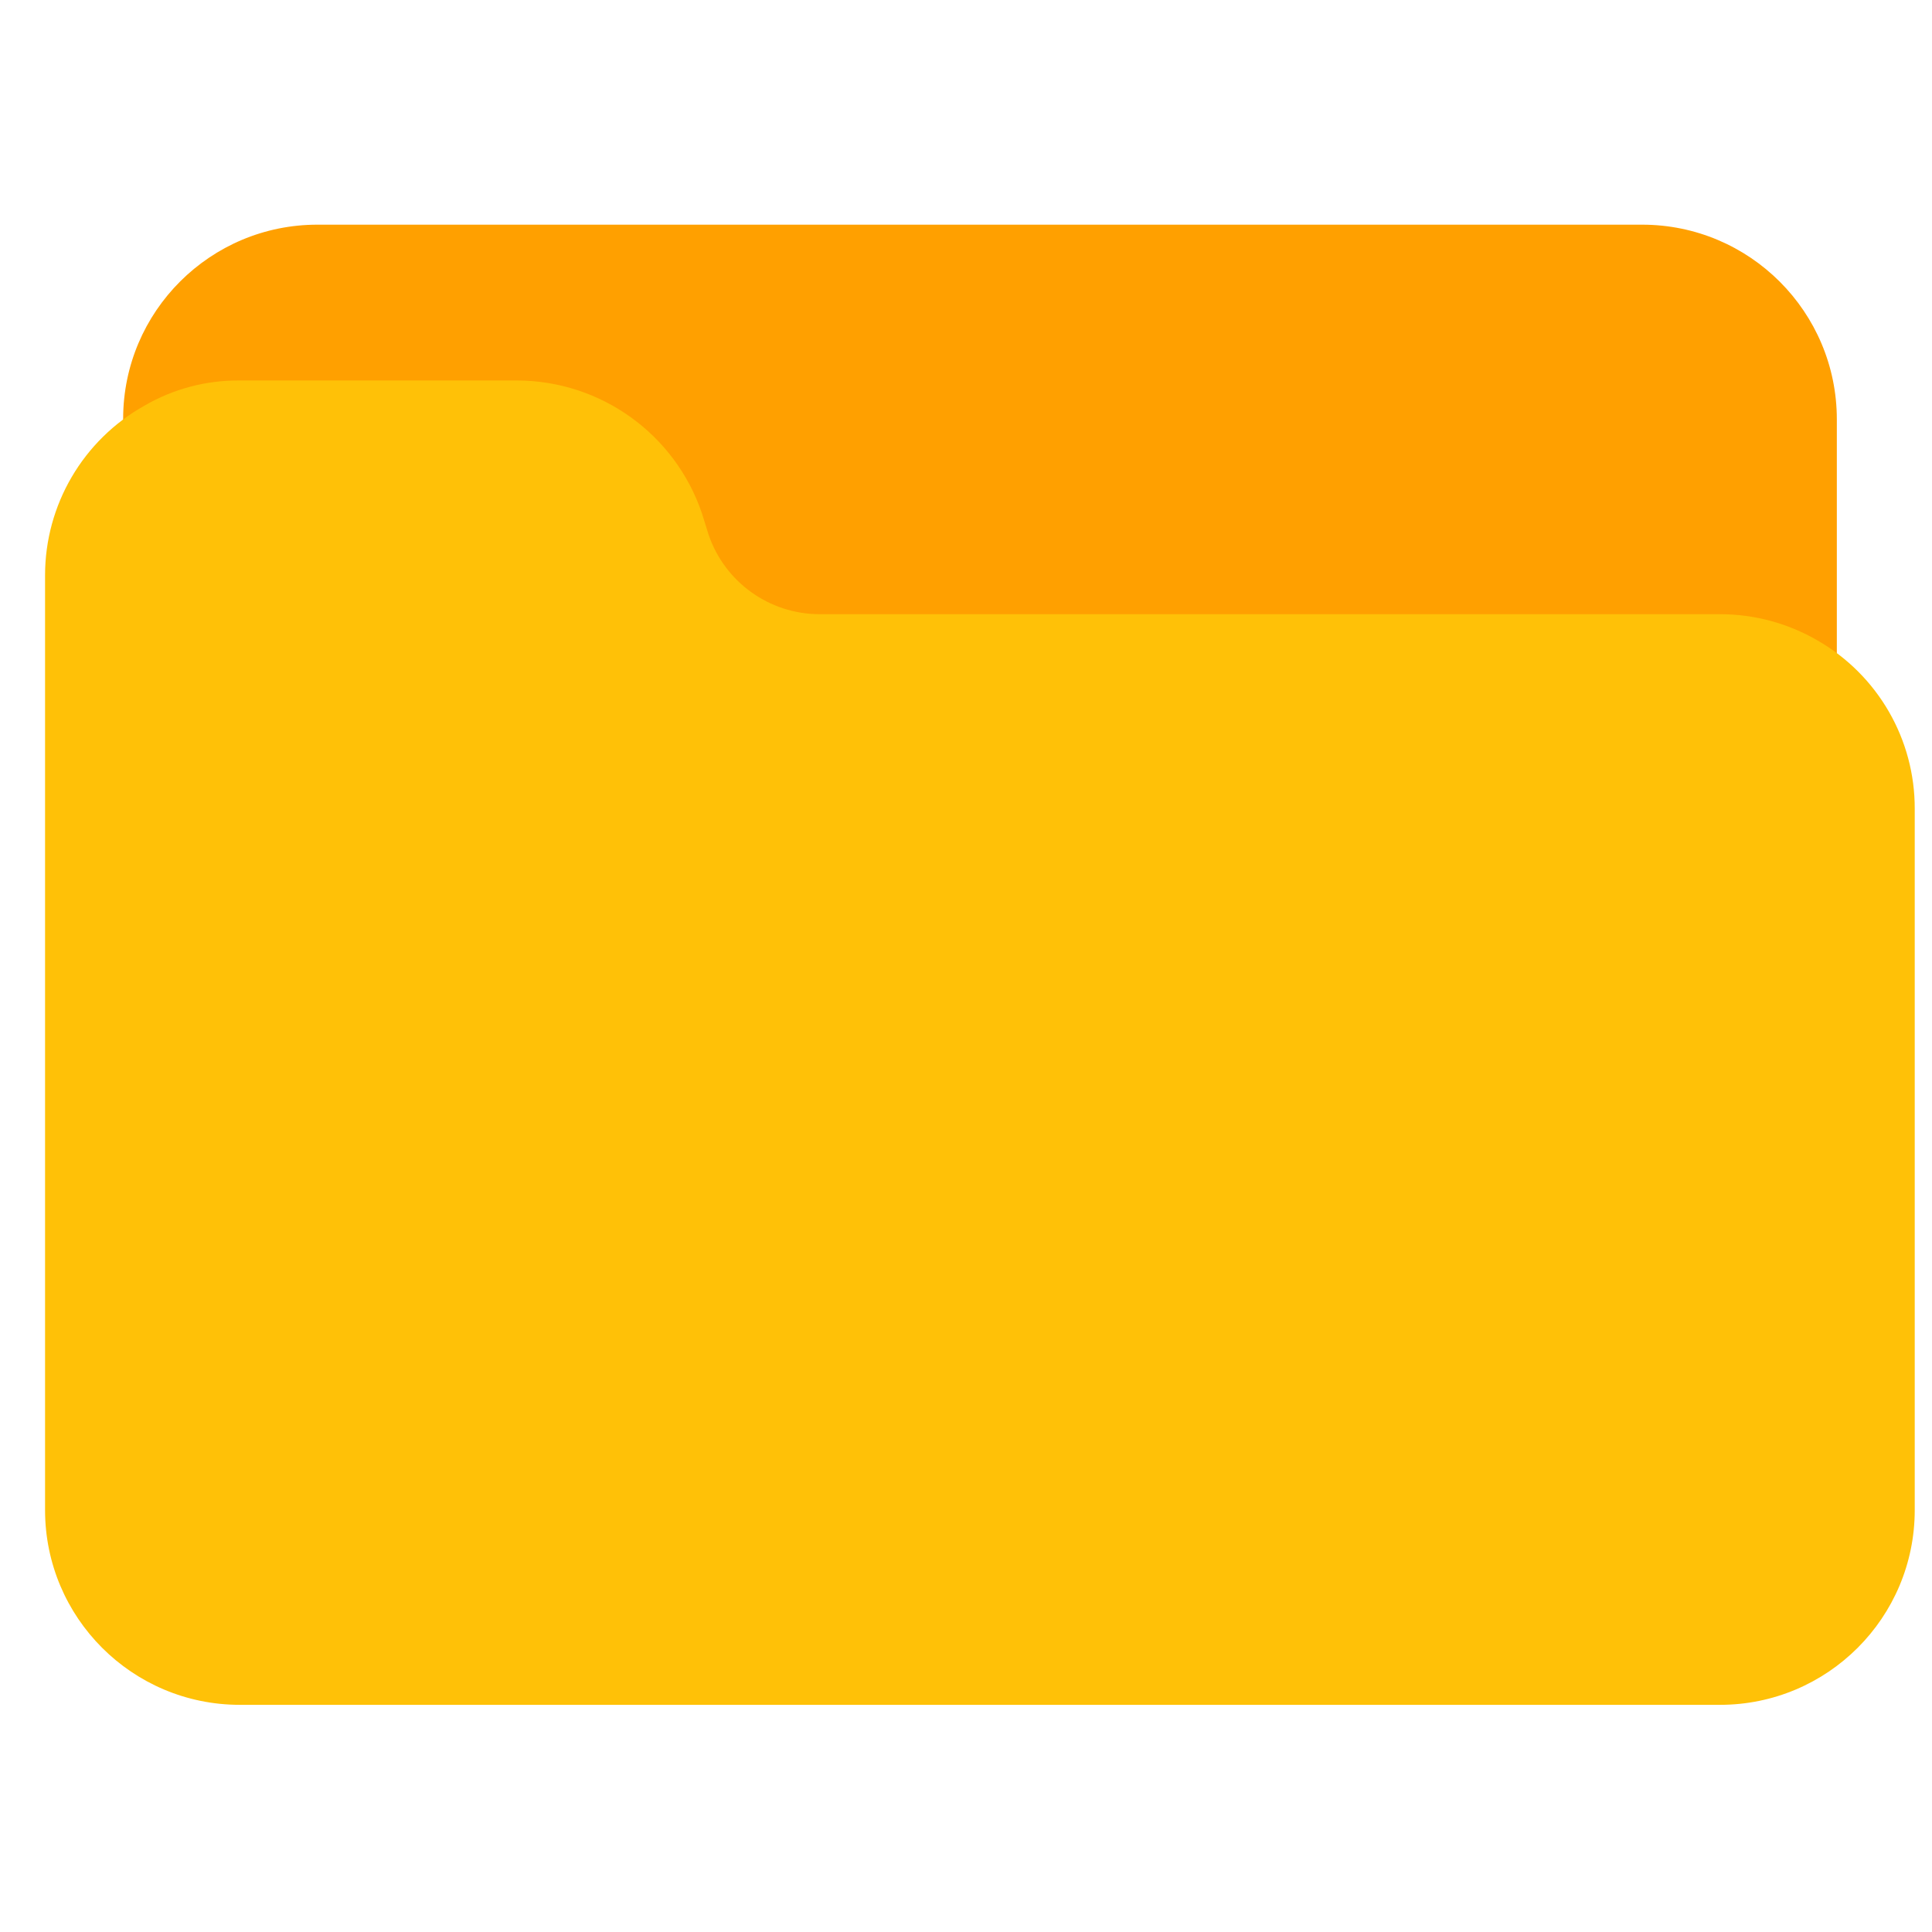 <svg width="31" height="31" viewBox="0 0 31 31" fill="none" xmlns="http://www.w3.org/2000/svg">
<g clip-path="url(#clip0_717_53)">
<path d="M26.348 3.605H5.098C3.377 3.602 1.978 4.996 1.976 6.717C1.975 6.858 1.985 6.998 2.003 7.136C2.048 7.479 2.361 7.72 2.703 7.676C2.787 7.665 2.867 7.638 2.94 7.595C3.215 7.435 3.529 7.352 3.848 7.355H8.298C9.101 7.357 9.815 7.868 10.076 8.628L10.182 8.97C10.612 10.243 11.805 11.101 13.148 11.105H27.598C27.926 11.105 28.248 11.191 28.532 11.355C28.628 11.411 28.737 11.44 28.848 11.44C29.193 11.44 29.473 11.16 29.473 10.815V6.73C29.473 5.004 28.074 3.605 26.348 3.605Z" fill="#FFA000"/>
<path d="M29.164 10.277C28.689 10 28.148 9.855 27.598 9.855H13.148C12.345 9.853 11.632 9.342 11.371 8.583L11.264 8.24C10.834 6.967 9.642 6.109 8.298 6.105H3.848C3.311 6.1 2.783 6.239 2.318 6.509C1.333 7.06 0.723 8.101 0.723 9.23V24.23C0.723 25.956 2.122 27.355 3.848 27.355H27.598C29.324 27.355 30.723 25.956 30.723 24.23V12.98C30.727 11.864 30.132 10.833 29.164 10.277Z" fill="#FFC107"/>
</g>
<defs>
<clipPath id="clip0_717_53">
<rect width="30" height="30" fill="white" transform="translate(0.723 0.48)"/>
</clipPath>
</defs>
</svg>
